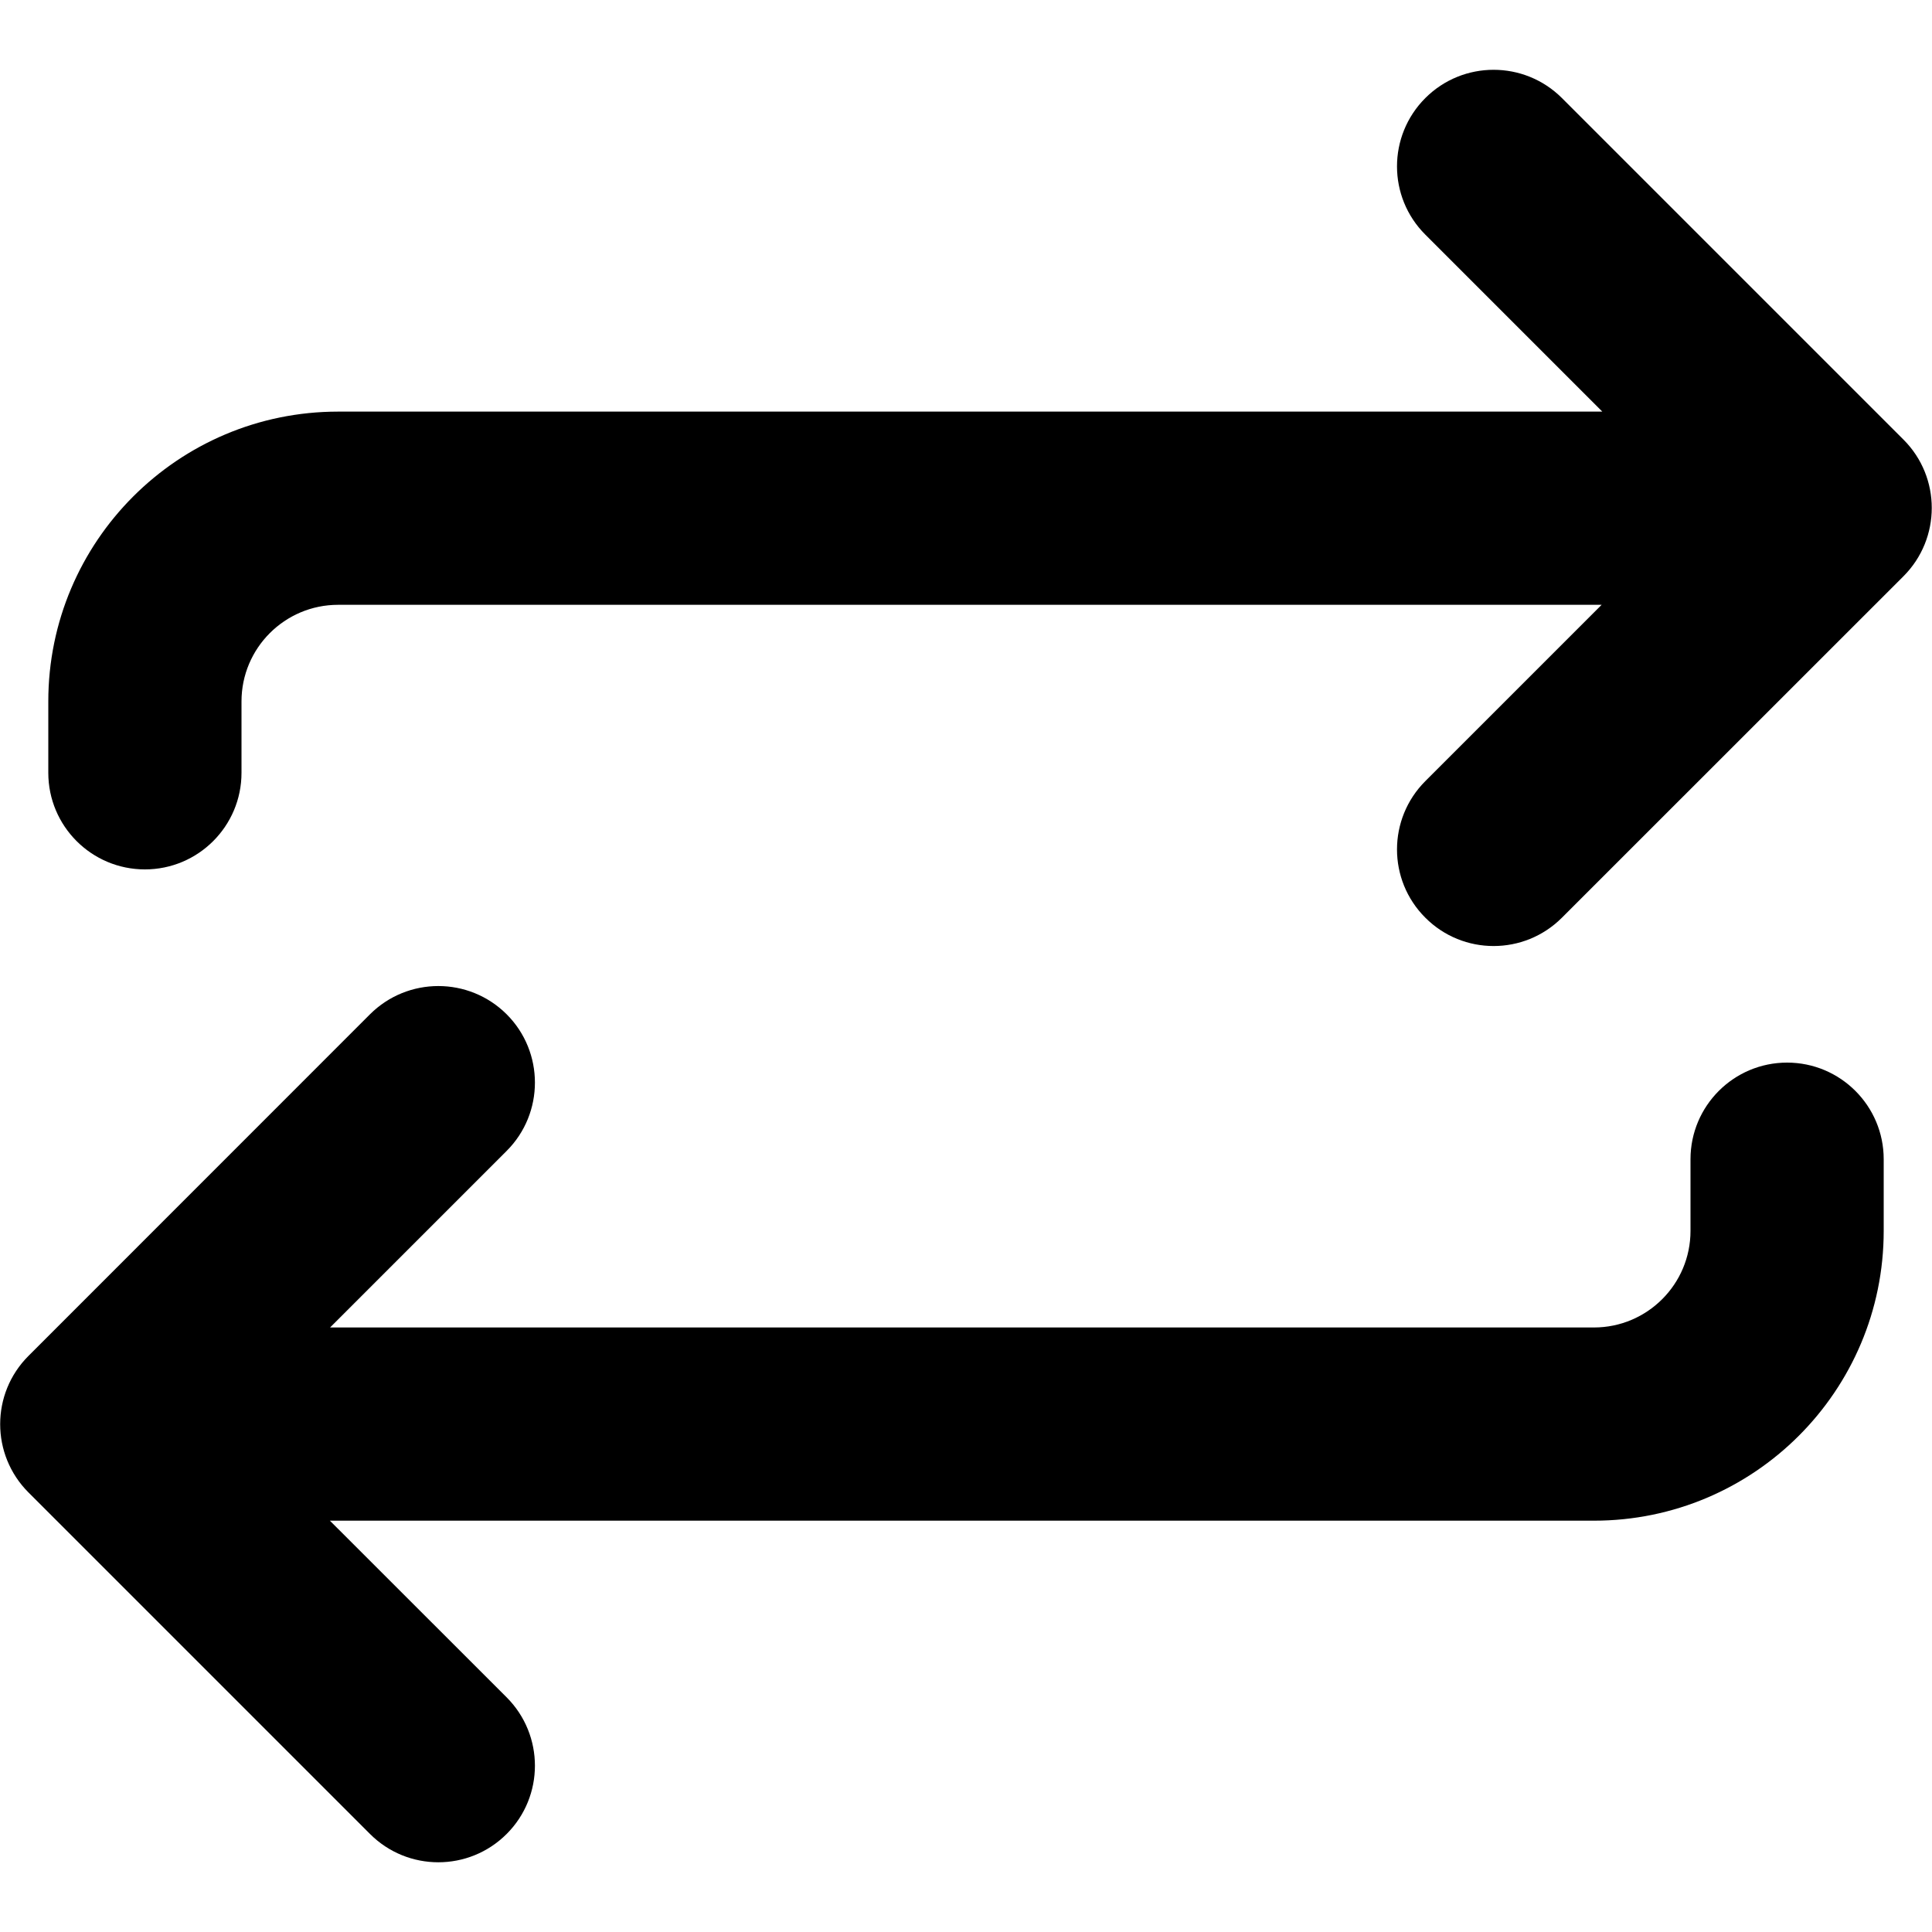 <svg width="20" height="20" viewBox="0 0 20 20" fill="currentColor" xmlns="http://www.w3.org/2000/svg">
<path d="M5.245 18.985C4.854 19.376 4.221 19.376 3.83 18.985L0.295 15.45C-0.096 15.059 -0.096 14.426 0.295 14.036L3.83 10.5C4.221 10.11 4.854 10.11 5.245 10.5C5.635 10.89 5.635 11.524 5.245 11.914L3.417 13.742H16.5C17.052 13.742 17.5 13.294 17.5 12.742V12C17.5 11.448 17.948 11 18.5 11C19.052 11 19.5 11.448 19.5 12V12.742C19.5 14.398 18.157 15.742 16.5 15.742H3.415L5.245 17.571C5.635 17.962 5.635 18.595 5.245 18.985Z"/>
<path d="M14.755 9.5C15.145 9.891 15.778 9.891 16.169 9.5L19.705 5.965C20.095 5.574 20.095 4.941 19.705 4.551L16.169 1.015C15.778 0.625 15.145 0.625 14.755 1.015C14.364 1.406 14.364 2.039 14.755 2.429L16.587 4.261H3.5C1.843 4.261 0.5 5.605 0.5 7.261V8C0.5 8.552 0.948 9 1.5 9C2.052 9 2.5 8.552 2.5 8V7.261C2.5 6.709 2.948 6.261 3.5 6.261H16.58L14.755 8.086C14.364 8.477 14.364 9.11 14.755 9.5Z"/>
</svg>
